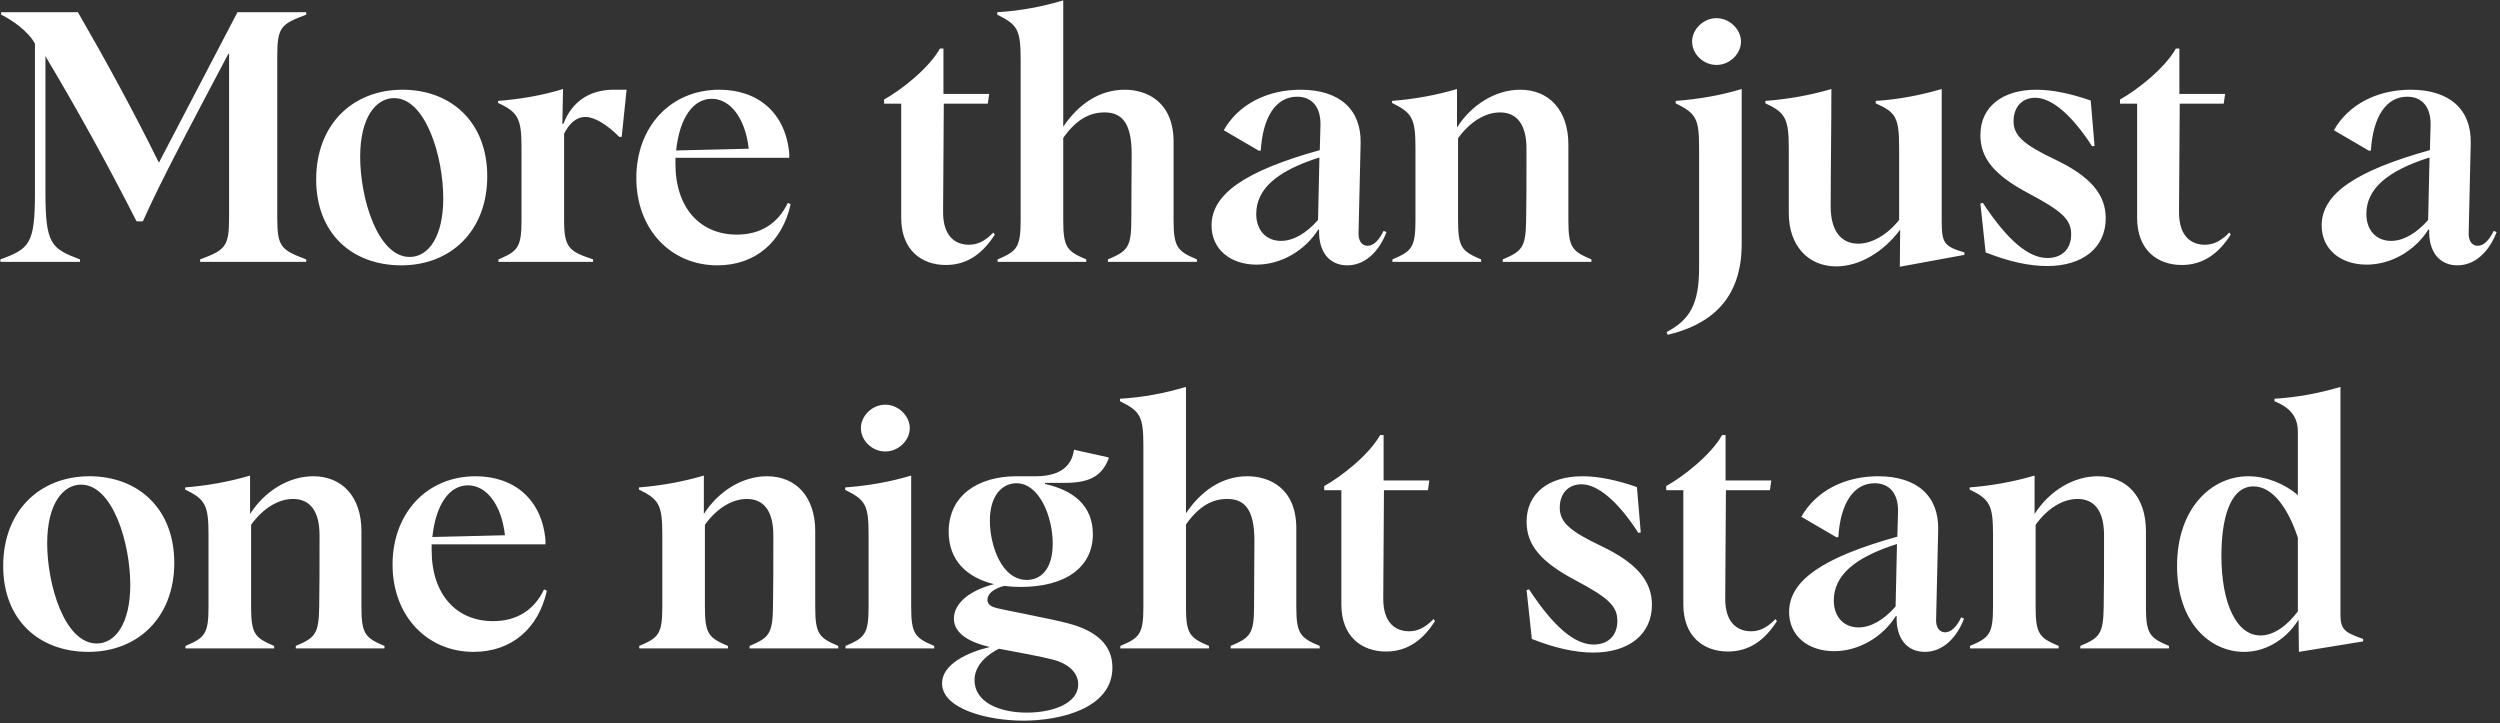 <svg width="401" height="116" viewBox="0 0 401 116" fill="none" xmlns="http://www.w3.org/2000/svg">
<rect x="0" y="0" width="401" height="116" fill="#333333" stroke="none"/>
<path d="M0.064 42V41.608C4.768 39.872 5.608 39.144 5.608 30.8V7C4.544 5.04 2.024 3.248 0.176 2.352V1.96H12.496C16.864 9.52 21.232 17.472 25.488 26.096L38.088 1.96H49.12V2.352C45.088 3.864 44.472 4.312 44.472 9.016V34.944C44.472 39.592 45.088 40.096 49.12 41.608V42H32.096V41.608C36.128 40.096 36.744 39.592 36.744 34.944V8.624H36.632C30.696 19.88 26.048 28.504 22.912 35.504H21.904C17.032 25.928 12.272 17.36 7.288 9.016V30.8C7.288 39.144 8.184 39.872 12.832 41.608V42H0.064ZM64.379 42.56C56.427 42.56 50.715 37.408 50.715 28.784C50.715 19.936 56.595 14.392 64.547 14.392C72.387 14.392 78.155 19.6 78.155 28.28C78.155 37.016 72.331 42.56 64.379 42.56ZM65.723 41.216C68.691 41.216 71.099 38.024 71.099 31.808C71.099 25.144 68.299 15.736 63.203 15.736C60.347 15.736 57.771 18.76 57.771 25.144C57.771 31.808 60.571 41.216 65.723 41.216ZM79.953 42V41.608C82.977 40.32 83.649 39.76 83.649 35.392V23.576C83.649 19.04 83.089 17.976 79.897 16.52V16.184C83.481 15.904 87.065 15.288 90.313 14.28L90.201 19.824L90.369 19.88C91.601 16.576 94.289 14.392 98.433 14.392H100.505L99.721 21.952H99.329C97.313 19.936 95.353 18.76 93.897 18.76C92.385 18.76 91.265 19.88 90.481 21.448V35.392C90.481 39.76 91.321 40.32 95.129 41.608V42H79.953ZM115.059 42.56C107.611 42.56 102.067 36.792 102.067 28.56C102.067 20.384 107.499 14.392 115.395 14.392C121.611 14.392 126.035 18.144 126.595 24.64V25.312H108.339V26.264C108.339 33.432 112.371 37.632 118.195 37.632C122.003 37.632 124.803 35.84 126.371 32.536L126.819 32.76C125.475 38.808 121.163 42.56 115.059 42.56ZM108.451 24.136L120.099 23.856C119.539 18.928 117.131 15.848 114.163 15.848C111.195 15.848 109.011 18.872 108.451 24.136ZM151.721 42.504C147.857 42.504 144.553 40.152 144.553 34.944V16.632H141.809V15.96C144.553 14.448 149.033 10.92 150.769 7.784H151.329V15.064H158.665L158.441 16.632H151.385L151.273 33.88C151.217 38.192 153.513 39.256 155.417 39.256C156.649 39.256 157.881 38.808 159.337 37.296L159.561 37.632C157.713 40.544 155.249 42.504 151.721 42.504ZM160.016 42V41.608C163.04 40.32 163.712 39.76 163.712 35.392V9.632C163.712 4.816 163.264 3.976 159.96 2.352V1.96C163.712 1.736 167.184 1.064 170.544 0.056V20.328C172.952 16.744 176.312 14.392 180.4 14.392C183.984 14.392 188.24 16.352 188.24 22.736V35.392C188.24 39.76 188.968 40.32 191.992 41.608V42H177.712V41.608C180.736 40.32 181.464 39.76 181.464 35.392C181.464 31.584 181.52 27.16 181.52 24.696C181.52 19.488 179.784 18.032 177.152 18.032C174.688 18.032 172.56 19.264 170.544 22.12V35.392C170.544 39.76 171.216 40.32 174.24 41.608V42H160.016ZM216.116 42.56C213.204 42.56 211.468 40.376 211.58 36.848L211.468 36.792C209.284 40.264 205.42 42.448 201.556 42.448C197.3 42.448 194.332 39.928 194.332 36.176C194.332 31.136 199.652 27.44 211.692 24.08L211.804 20.048C211.86 17.192 210.46 15.512 208.052 15.512C204.692 15.512 202.564 18.704 202.228 24.136L201.948 24.192L196.292 20.888C198.644 16.744 203.236 14.392 208.612 14.392C214.884 14.392 218.356 17.584 218.244 22.96L217.908 37.52C217.908 38.584 218.412 39.424 219.364 39.424C220.316 39.424 221.212 38.528 221.94 37.016L222.388 37.24C221.212 40.32 218.972 42.56 216.116 42.56ZM205.476 38.64C207.436 38.64 209.564 37.408 211.412 35.28L211.636 25.256C204.748 27.44 201.5 30.352 201.5 34.328C201.5 36.904 203.068 38.64 205.476 38.64ZM223.344 42V41.608C226.368 40.32 227.04 39.76 227.04 35.392V23.744C227.04 19.04 226.536 18.088 223.288 16.52V16.184C226.816 15.904 230.288 15.288 233.704 14.28V20.44C236.112 16.688 239.976 14.392 243.84 14.392C248.488 14.392 251.568 17.696 251.568 23.184V35.392C251.568 39.76 252.24 40.32 255.264 41.608V42H241.04V41.608C244.064 40.32 244.736 39.76 244.792 35.392C244.848 31.696 244.848 29.736 244.848 23.856C244.848 19.992 243.336 18.032 240.592 18.032C238.184 18.032 235.72 19.6 233.872 22.176V35.392C233.872 39.76 234.544 40.32 237.568 41.608V42H223.344ZM267.495 53.704L267.327 53.256C271.079 51.296 272.535 48.72 272.535 42.952V23.8C272.535 19.04 272.087 18.2 268.783 16.576V16.184C272.535 15.904 276.007 15.288 279.367 14.28V39.144C279.367 48.048 274.327 52.08 267.495 53.704ZM275.335 10.416C273.207 10.416 271.415 8.68 271.415 6.664C271.415 4.704 273.207 2.912 275.335 2.912C277.407 2.912 279.255 4.704 279.255 6.664C279.255 8.68 277.407 10.416 275.335 10.416ZM304.731 42.784L304.787 36.96L304.731 36.904C302.099 40.432 298.235 42.728 294.539 42.728C289.947 42.728 286.923 39.312 286.923 34.216V23.8C286.923 19.04 286.363 18.032 283.171 16.576V16.184C286.811 15.904 290.339 15.288 293.755 14.28C293.755 20.384 293.643 27.328 293.643 33.152C293.643 36.96 295.267 39.088 298.067 39.088C300.251 39.088 302.771 37.632 304.619 35.28V23.8C304.619 18.928 304.171 18.032 300.867 16.576V16.184C304.451 15.96 307.979 15.288 311.451 14.28V35.504C311.451 38.976 311.843 39.536 315.091 40.488V40.88L304.731 42.784ZM328.351 42.672C325.439 42.672 322.191 41.944 318.495 40.488L317.655 32.648L318.047 32.536C322.023 38.584 325.383 41.384 328.407 41.384C330.703 41.384 332.215 39.984 332.215 37.576C332.215 35.224 330.759 33.88 325.607 31.136C319.839 28.112 317.655 25.368 317.655 21.672C317.655 17.136 321.183 14.392 326.615 14.392C329.191 14.392 332.159 15.008 335.351 16.128L335.967 23.408L335.575 23.464C332.327 18.424 329.079 15.68 326.447 15.68C324.375 15.68 322.975 17.136 322.975 19.432C322.975 21.784 324.599 23.184 329.639 25.592C335.295 28.28 337.759 31.192 337.759 35C337.759 39.704 334.119 42.672 328.351 42.672ZM349.963 42.504C346.099 42.504 342.795 40.152 342.795 34.944V16.632H340.051V15.96C342.795 14.448 347.275 10.92 349.011 7.784H349.571V15.064H356.907L356.683 16.632H349.627L349.515 33.88C349.459 38.192 351.755 39.256 353.659 39.256C354.891 39.256 356.123 38.808 357.579 37.296L357.803 37.632C355.955 40.544 353.491 42.504 349.963 42.504ZM394.179 42.56C391.267 42.56 389.531 40.376 389.643 36.848L389.531 36.792C387.347 40.264 383.483 42.448 379.619 42.448C375.363 42.448 372.395 39.928 372.395 36.176C372.395 31.136 377.715 27.44 389.755 24.08L389.867 20.048C389.923 17.192 388.523 15.512 386.115 15.512C382.755 15.512 380.627 18.704 380.291 24.136L380.011 24.192L374.355 20.888C376.707 16.744 381.299 14.392 386.675 14.392C392.947 14.392 396.419 17.584 396.307 22.96L395.971 37.52C395.971 38.584 396.475 39.424 397.427 39.424C398.379 39.424 399.275 38.528 400.003 37.016L400.451 37.24C399.275 40.32 397.035 42.56 394.179 42.56ZM383.539 38.64C385.499 38.64 387.627 37.408 389.475 35.28L389.699 25.256C382.811 27.44 379.563 30.352 379.563 34.328C379.563 36.904 381.131 38.64 383.539 38.64ZM14.176 104.56C6.224 104.56 0.512 99.408 0.512 90.784C0.512 81.936 6.392 76.392 14.344 76.392C22.184 76.392 27.952 81.6 27.952 90.28C27.952 99.016 22.128 104.56 14.176 104.56ZM15.52 103.216C18.488 103.216 20.896 100.024 20.896 93.808C20.896 87.144 18.096 77.736 13 77.736C10.144 77.736 7.568 80.76 7.568 87.144C7.568 93.808 10.368 103.216 15.52 103.216ZM29.75 104V103.608C32.774 102.32 33.446 101.76 33.446 97.392V85.744C33.446 81.04 32.942 80.088 29.694 78.52V78.184C33.222 77.904 36.694 77.288 40.11 76.28V82.44C42.518 78.688 46.382 76.392 50.246 76.392C54.894 76.392 57.974 79.696 57.974 85.184V97.392C57.974 101.76 58.646 102.32 61.67 103.608V104H47.446V103.608C50.47 102.32 51.142 101.76 51.198 97.392C51.254 93.696 51.254 91.736 51.254 85.856C51.254 81.992 49.742 80.032 46.998 80.032C44.59 80.032 42.126 81.6 40.278 84.176V97.392C40.278 101.76 40.95 102.32 43.974 103.608V104H29.75ZM75.957 104.56C68.509 104.56 62.965 98.792 62.965 90.56C62.965 82.384 68.397 76.392 76.293 76.392C82.509 76.392 86.933 80.144 87.493 86.64V87.312H69.237V88.264C69.237 95.432 73.269 99.632 79.093 99.632C82.901 99.632 85.701 97.84 87.269 94.536L87.717 94.76C86.373 100.808 82.061 104.56 75.957 104.56ZM69.349 86.136L80.997 85.856C80.437 80.928 78.029 77.848 75.061 77.848C72.093 77.848 69.909 80.872 69.349 86.136ZM102.539 104V103.608C105.563 102.32 106.235 101.76 106.235 97.392V85.744C106.235 81.04 105.731 80.088 102.483 78.52V78.184C106.011 77.904 109.483 77.288 112.899 76.28V82.44C115.307 78.688 119.171 76.392 123.035 76.392C127.683 76.392 130.763 79.696 130.763 85.184V97.392C130.763 101.76 131.435 102.32 134.459 103.608V104H120.235V103.608C123.259 102.32 123.931 101.76 123.987 97.392C124.043 93.696 124.043 91.736 124.043 85.856C124.043 81.992 122.531 80.032 119.787 80.032C117.379 80.032 114.915 81.6 113.067 84.176V97.392C113.067 101.76 113.739 102.32 116.763 103.608V104H102.539ZM135.625 104V103.608C138.649 102.32 139.321 101.76 139.321 97.392V85.8C139.321 81.04 138.873 80.2 135.569 78.576V78.184C139.321 77.904 142.793 77.288 146.153 76.28V97.392C146.153 101.76 146.825 102.32 149.849 103.608V104H135.625ZM142.009 72.416C139.881 72.416 138.089 70.68 138.089 68.664C138.089 66.704 139.881 64.912 142.009 64.912C144.081 64.912 145.929 66.704 145.929 68.664C145.929 70.68 144.081 72.416 142.009 72.416ZM164.151 115.592C158.327 115.592 151.103 113.688 151.103 109.6C151.103 106.52 155.247 104.616 158.775 103.776C154.631 102.824 153.007 101.144 153.007 99.24C153.007 96.664 155.695 94.648 159.447 93.696C155.023 92.632 152.167 89.832 152.167 85.296C152.167 79.472 156.871 76.392 163.031 76.392H166.111C170.311 76.392 171.935 74.544 172.271 72.136L177.815 73.368V73.592C176.751 76.224 175.015 77.456 170.703 77.456H167.623V77.624C172.103 78.632 175.295 81.04 175.295 85.688C175.295 90.896 171.039 94.144 163.703 94.144C162.807 94.144 161.911 94.088 161.071 93.976C159.335 94.424 158.383 95.264 158.383 96.216C158.383 97 159.055 97.336 159.951 97.56C161.351 97.896 168.743 99.296 171.263 99.968C176.023 101.2 178.431 103.552 178.431 107.08C178.431 113.576 170.199 115.592 164.151 115.592ZM164.711 114.304C168.855 114.304 172.943 112.848 172.943 109.768C172.943 107.92 171.431 106.464 168.855 105.792C167.175 105.344 162.359 104.448 160.231 104.056C158.439 104.952 156.311 106.632 156.311 109.096C156.311 112.568 160.175 114.304 164.711 114.304ZM164.711 93.024C166.951 93.024 168.855 91.288 168.855 87.2C168.855 82.888 166.727 77.512 163.031 77.512C160.847 77.512 158.775 79.36 158.775 83.504C158.775 87.424 160.623 93.024 164.711 93.024ZM179.703 104V103.608C182.727 102.32 183.399 101.76 183.399 97.392V71.632C183.399 66.816 182.951 65.976 179.647 64.352V63.96C183.399 63.736 186.871 63.064 190.231 62.056V82.328C192.639 78.744 195.999 76.392 200.087 76.392C203.671 76.392 207.927 78.352 207.927 84.736V97.392C207.927 101.76 208.655 102.32 211.679 103.608V104H197.399V103.608C200.423 102.32 201.151 101.76 201.151 97.392C201.151 93.584 201.207 89.16 201.207 86.696C201.207 81.488 199.471 80.032 196.839 80.032C194.375 80.032 192.247 81.264 190.231 84.12V97.392C190.231 101.76 190.903 102.32 193.927 103.608V104H179.703ZM222.322 104.504C218.458 104.504 215.154 102.152 215.154 96.944V78.632H212.41V77.96C215.154 76.448 219.634 72.92 221.37 69.784H221.93V77.064H229.266L229.042 78.632H221.986L221.874 95.88C221.818 100.192 224.114 101.256 226.018 101.256C227.25 101.256 228.482 100.808 229.938 99.296L230.162 99.632C228.314 102.544 225.85 104.504 222.322 104.504ZM255.562 104.672C252.65 104.672 249.402 103.944 245.706 102.488L244.866 94.648L245.258 94.536C249.234 100.584 252.594 103.384 255.618 103.384C257.914 103.384 259.426 101.984 259.426 99.576C259.426 97.224 257.97 95.88 252.818 93.136C247.05 90.112 244.866 87.368 244.866 83.672C244.866 79.136 248.394 76.392 253.826 76.392C256.402 76.392 259.37 77.008 262.562 78.128L263.178 85.408L262.786 85.464C259.538 80.424 256.29 77.68 253.658 77.68C251.586 77.68 250.186 79.136 250.186 81.432C250.186 83.784 251.81 85.184 256.85 87.592C262.506 90.28 264.97 93.192 264.97 97C264.97 101.704 261.33 104.672 255.562 104.672ZM277.174 104.504C273.31 104.504 270.006 102.152 270.006 96.944V78.632H267.262V77.96C270.006 76.448 274.486 72.92 276.222 69.784H276.782V77.064H284.118L283.894 78.632H276.838L276.726 95.88C276.67 100.192 278.966 101.256 280.87 101.256C282.102 101.256 283.334 100.808 284.79 99.296L285.014 99.632C283.166 102.544 280.702 104.504 277.174 104.504ZM308.757 104.56C305.845 104.56 304.109 102.376 304.221 98.848L304.109 98.792C301.925 102.264 298.061 104.448 294.197 104.448C289.941 104.448 286.973 101.928 286.973 98.176C286.973 93.136 292.293 89.44 304.333 86.08L304.445 82.048C304.501 79.192 303.101 77.512 300.693 77.512C297.333 77.512 295.205 80.704 294.869 86.136L294.589 86.192L288.933 82.888C291.285 78.744 295.877 76.392 301.253 76.392C307.525 76.392 310.997 79.584 310.885 84.96L310.549 99.52C310.549 100.584 311.053 101.424 312.005 101.424C312.957 101.424 313.853 100.528 314.581 99.016L315.029 99.24C313.853 102.32 311.613 104.56 308.757 104.56ZM298.117 100.64C300.077 100.64 302.205 99.408 304.053 97.28L304.277 87.256C297.389 89.44 294.141 92.352 294.141 96.328C294.141 98.904 295.709 100.64 298.117 100.64ZM315.985 104V103.608C319.008 102.32 319.681 101.76 319.681 97.392V85.744C319.681 81.04 319.177 80.088 315.929 78.52V78.184C319.457 77.904 322.929 77.288 326.345 76.28V82.44C328.753 78.688 332.617 76.392 336.481 76.392C341.129 76.392 344.209 79.696 344.209 85.184V97.392C344.209 101.76 344.88 102.32 347.905 103.608V104H333.681V103.608C336.705 102.32 337.377 101.76 337.433 97.392C337.489 93.696 337.489 91.736 337.489 85.856C337.489 81.992 335.977 80.032 333.233 80.032C330.825 80.032 328.361 81.6 326.513 84.176V97.392C326.513 101.76 327.185 102.32 330.209 103.608V104H315.985ZM359.952 104.56C354.52 104.56 349.2 99.912 349.2 90.784C349.2 81.488 354.744 76.392 360.624 76.392C363.536 76.392 366.504 77.624 368.576 79.416V69.28C368.576 67.04 367.568 65.472 364.824 64.352V63.96C368.352 63.736 371.88 63.12 375.408 62.056V98.624C375.408 101.032 376.192 101.48 379.048 102.488V102.88L368.744 104.56L368.688 99.464H368.632C367.008 102.096 363.872 104.56 359.952 104.56ZM362.584 101.928C364.768 101.928 366.896 100.304 368.576 98.064V86.248C367.064 81.656 364.6 78.016 361.464 78.016C357.6 78.016 356.312 83.448 356.312 89.104C356.312 96.888 358.776 101.928 362.584 101.928Z" fill="white"/>
</svg>
